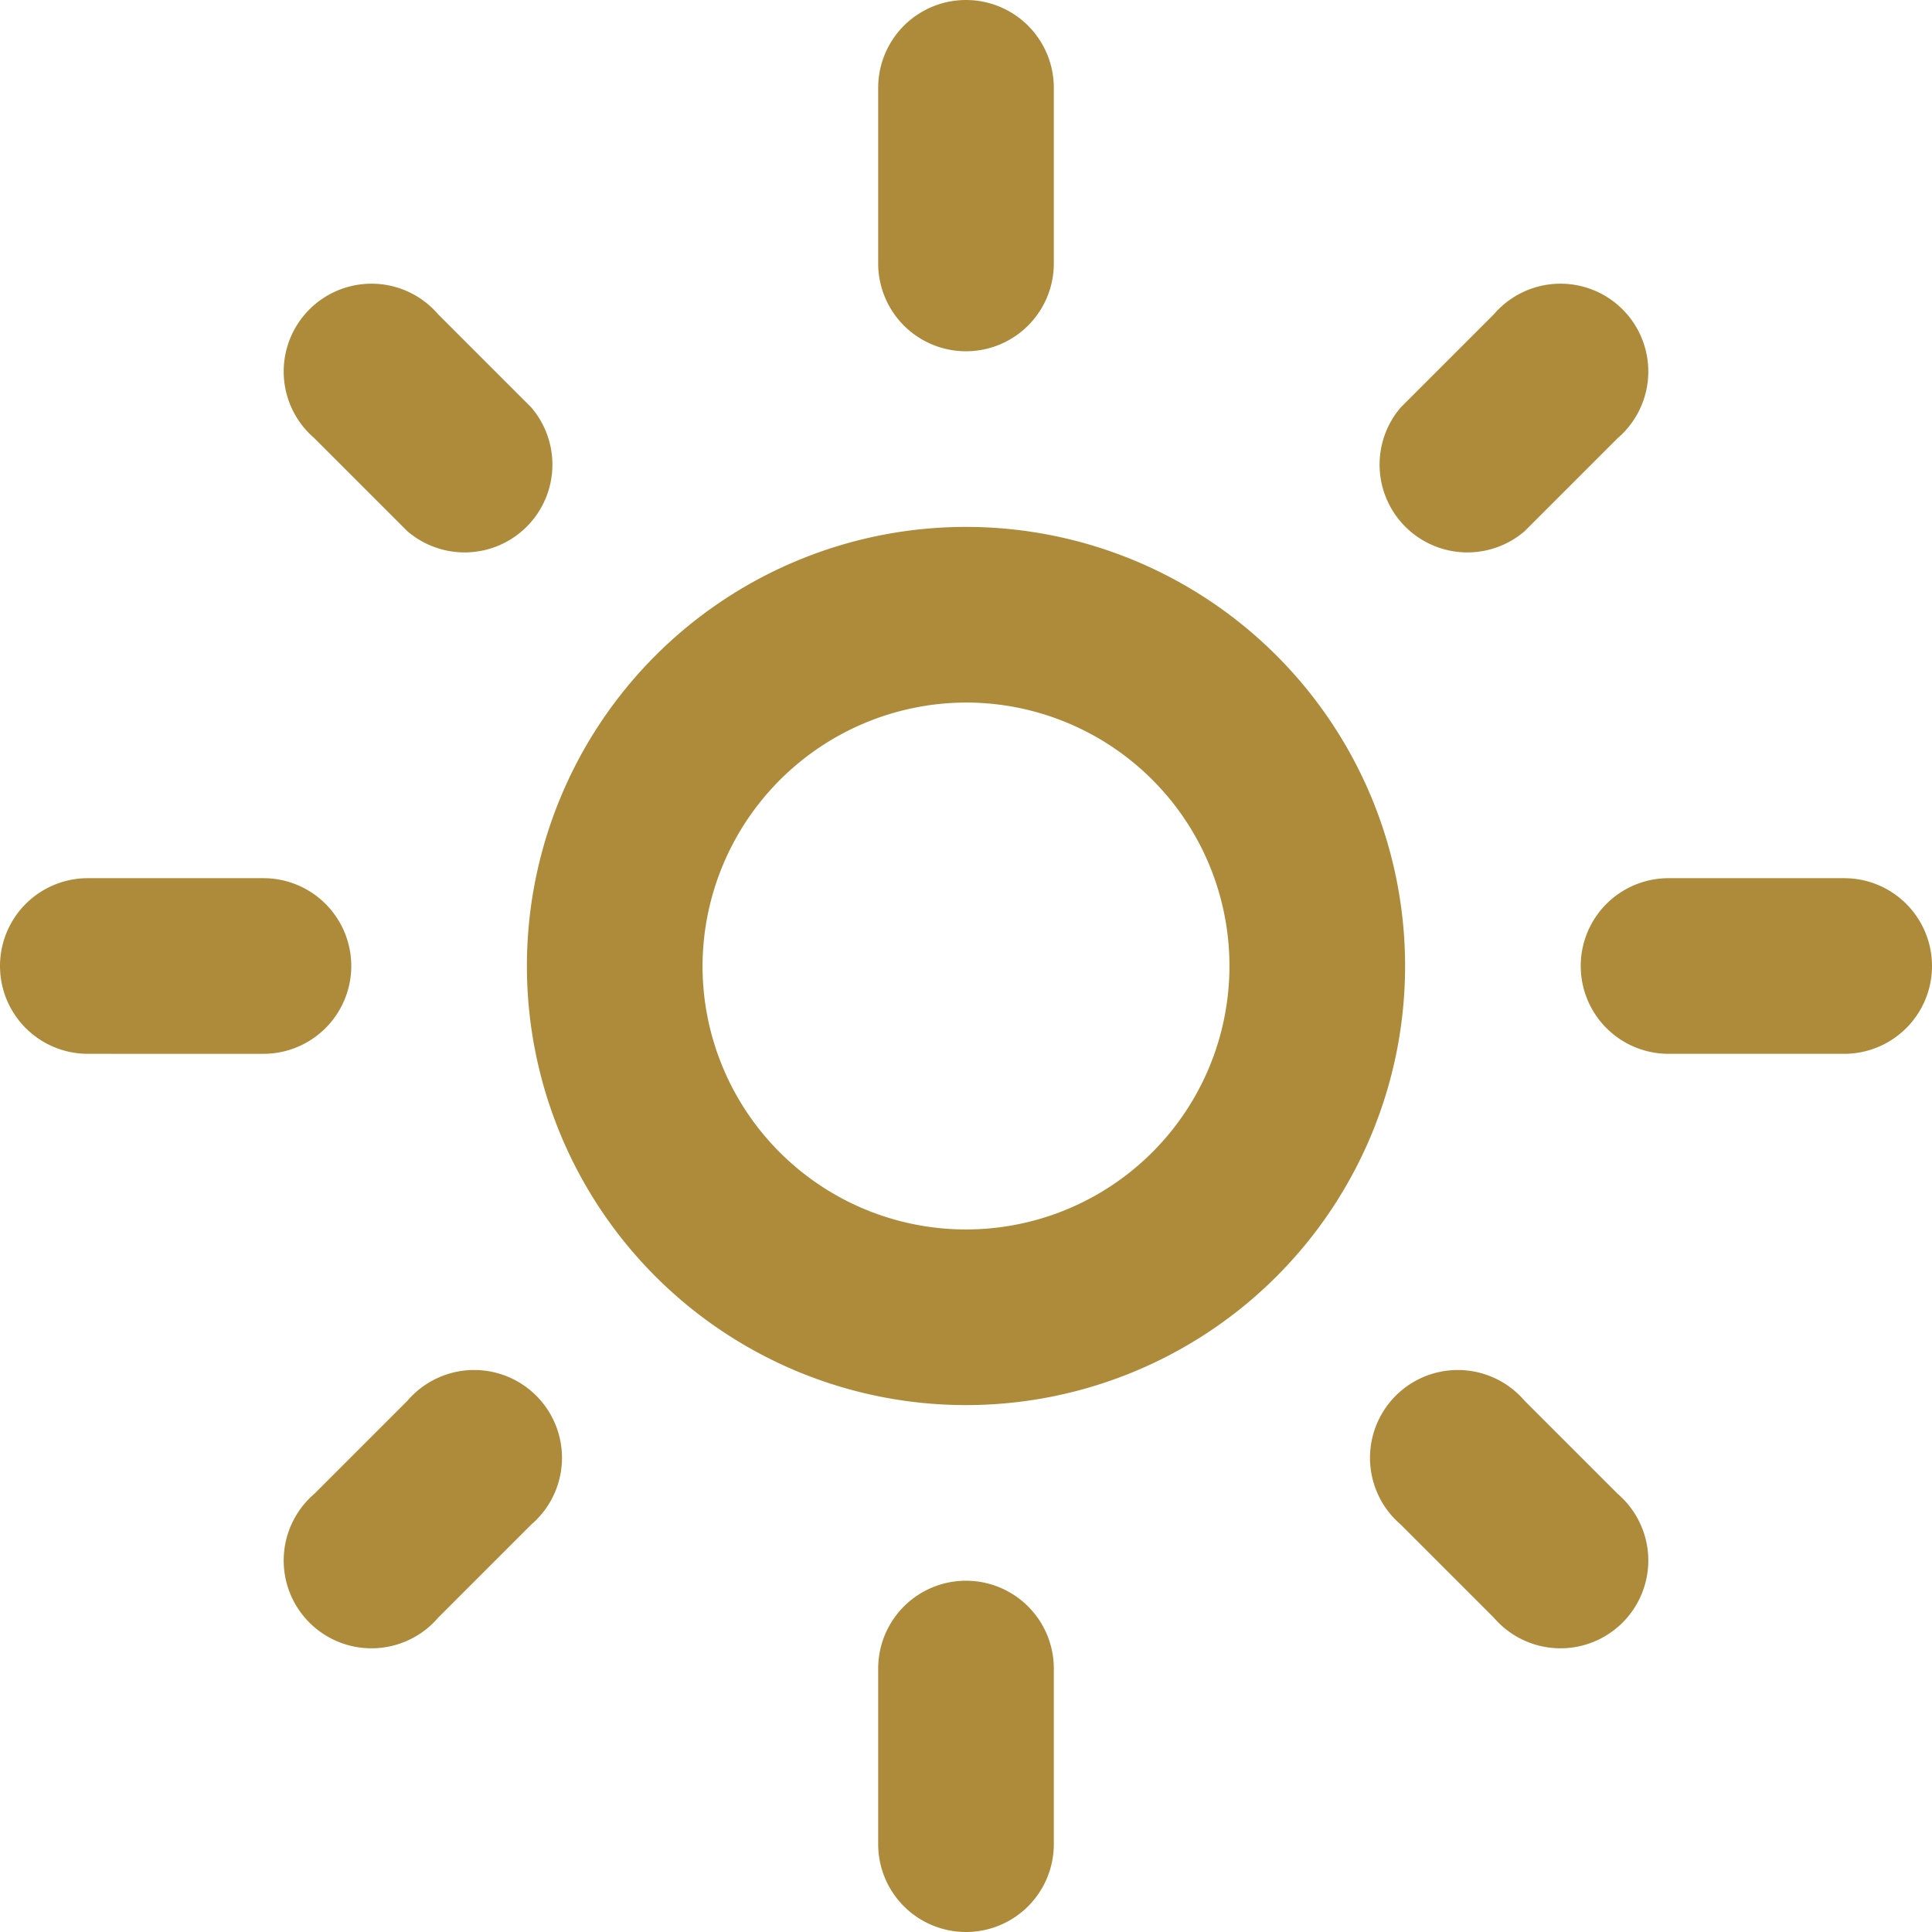 <svg xmlns="http://www.w3.org/2000/svg" width="33" height="33" viewBox="0 0 33 33">
  <path id="Icon_material-outline-light-mode" data-name="Icon material-outline-light-mode" d="M18,13.5A4.5,4.5,0,1,1,13.5,18,4.513,4.513,0,0,1,18,13.5m0-3A7.5,7.5,0,1,0,25.5,18,7.5,7.5,0,0,0,18,10.5Zm-15,9H6a1.5,1.5,0,0,0,0-3H3a1.5,1.5,0,0,0,0,3Zm27,0h3a1.5,1.5,0,0,0,0-3H30a1.5,1.5,0,0,0,0,3ZM16.5,3V6a1.5,1.5,0,0,0,3,0V3a1.5,1.5,0,0,0-3,0Zm0,27v3a1.5,1.5,0,0,0,3,0V30a1.5,1.5,0,0,0-3,0ZM8.985,6.87A1.5,1.5,0,1,0,6.87,8.985l1.59,1.59A1.5,1.5,0,0,0,10.575,8.46ZM27.54,25.425a1.5,1.5,0,1,0-2.115,2.115l1.59,1.59a1.5,1.5,0,1,0,2.115-2.115Zm1.59-16.44A1.5,1.5,0,1,0,27.015,6.87l-1.59,1.59a1.5,1.5,0,0,0,2.115,2.115ZM10.575,27.54A1.5,1.5,0,1,0,8.46,25.425l-1.59,1.59A1.5,1.5,0,1,0,8.985,29.13Z" transform="translate(-1.5 -1.5)" fill="#ae8b3b"/>
</svg>
